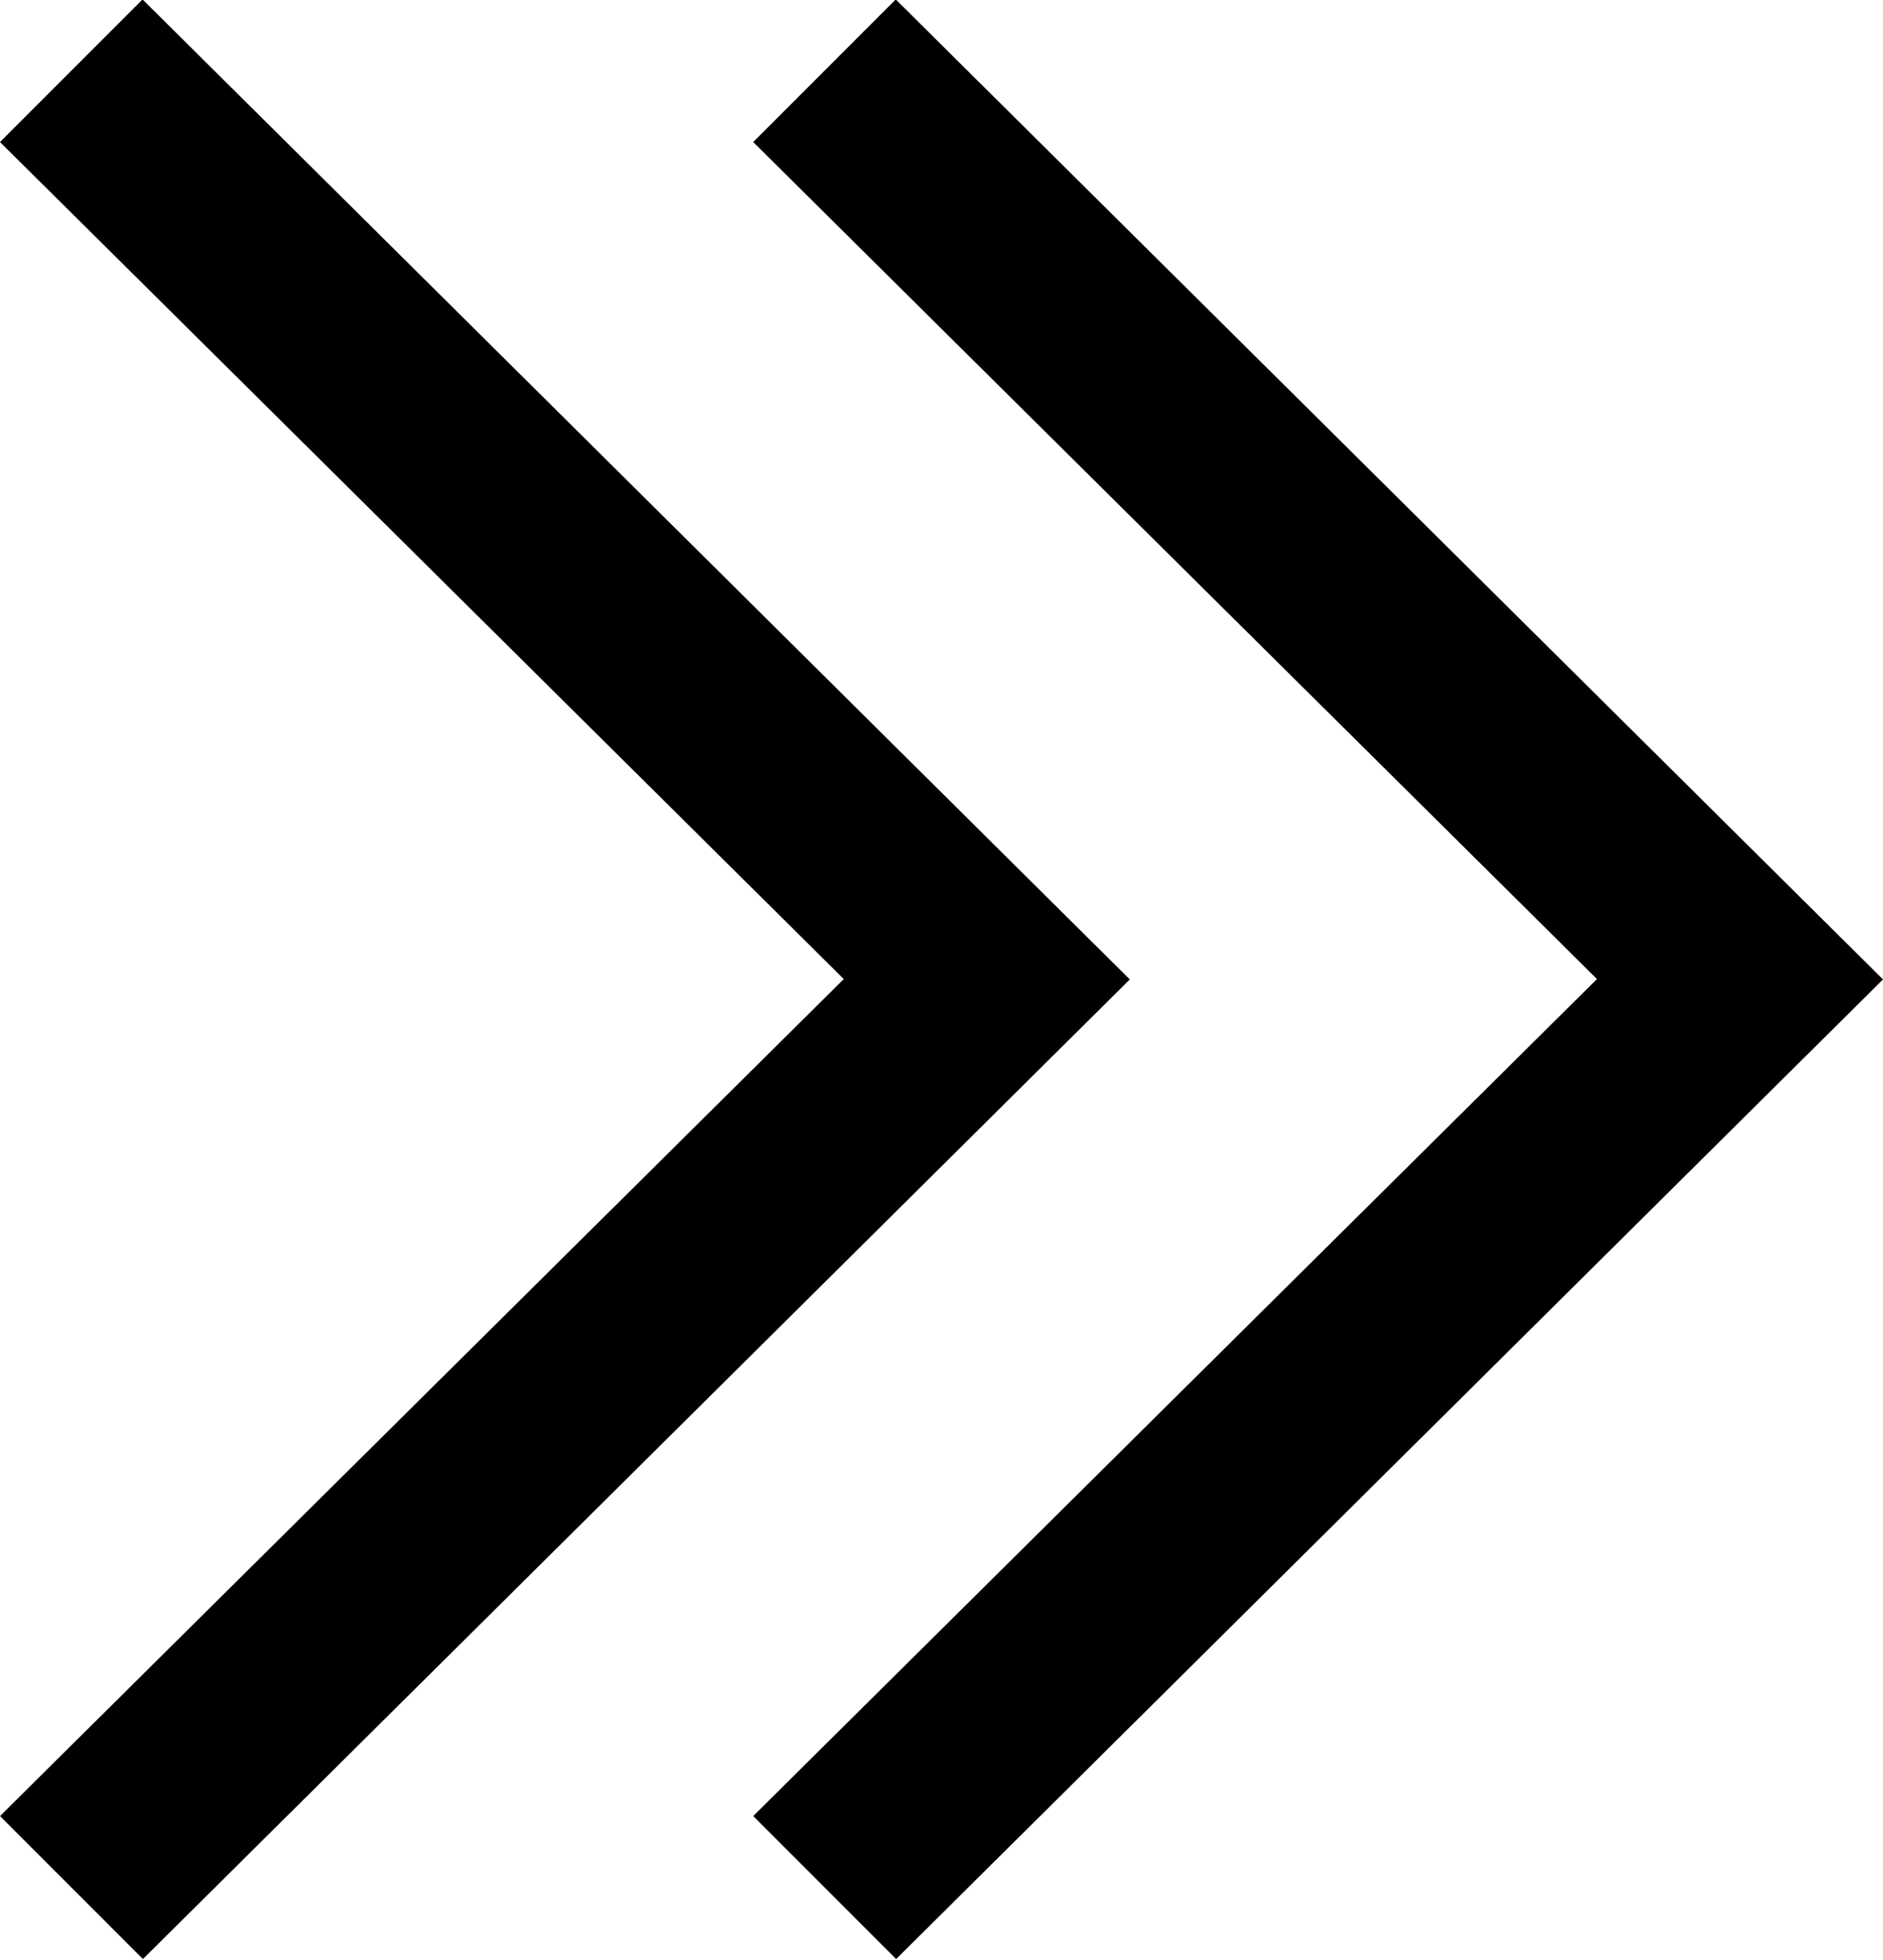 <svg xmlns="http://www.w3.org/2000/svg" width="10" height="10.405" viewBox="0 0 10 10.405">
    <g>
        <path d="m-207.659-305.995-5.241-5.2 5.241-5.2.759.759-4.481 4.443 4.481 4.443-.759.759" transform="rotate(180 -101.45 -152.998)" style="fill:#000"/>
        <g>
            <g>
                <path d="m-207.659-305.995-5.241-5.2 5.241-5.2.759.759-4.481 4.443 4.481 4.443-.759.759" transform="rotate(180 -103.45 -152.998)" style="fill:#000"/>
            </g>
        </g>
    </g>
</svg>
